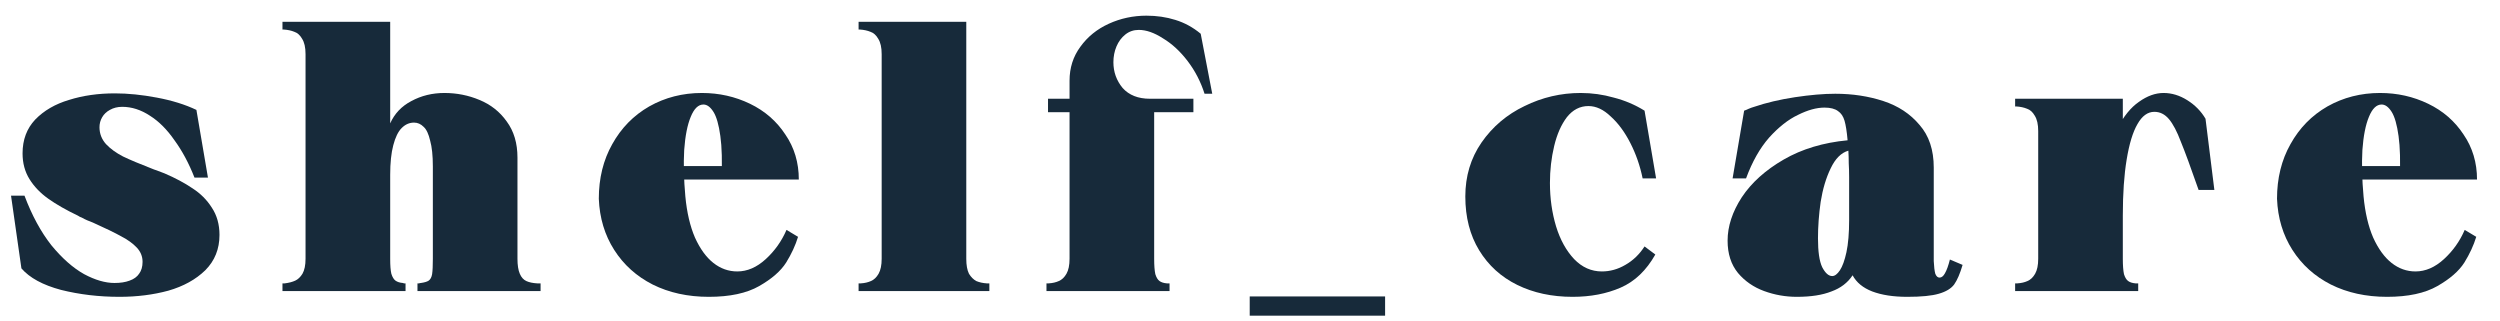 <svg width="78" height="10" viewBox="0 0 78 10" fill="none" xmlns="http://www.w3.org/2000/svg">
<path d="M3.728 9.261C3.088 9.261 2.48 9.189 1.904 9.045C1.336 8.893 0.924 8.669 0.668 8.373L0.344 6.105H0.764C0.996 6.721 1.276 7.237 1.604 7.653C1.94 8.061 2.28 8.361 2.624 8.553C2.968 8.737 3.284 8.829 3.572 8.829C3.756 8.829 3.912 8.805 4.04 8.757C4.176 8.709 4.276 8.637 4.34 8.541C4.412 8.445 4.448 8.321 4.448 8.169C4.448 8.001 4.388 7.853 4.268 7.725C4.148 7.597 3.988 7.481 3.788 7.377C3.588 7.265 3.292 7.121 2.9 6.945C2.844 6.921 2.784 6.897 2.72 6.873C2.664 6.849 2.608 6.821 2.552 6.789C2.536 6.781 2.516 6.773 2.492 6.765C2.468 6.749 2.448 6.737 2.432 6.729C2.064 6.553 1.756 6.377 1.508 6.201C1.26 6.025 1.064 5.821 0.92 5.589C0.776 5.357 0.704 5.089 0.704 4.785C0.704 4.361 0.836 4.009 1.1 3.729C1.372 3.449 1.724 3.245 2.156 3.117C2.588 2.981 3.064 2.913 3.584 2.913C3.992 2.913 4.428 2.957 4.892 3.045C5.364 3.133 5.776 3.261 6.128 3.429L6.488 5.541H6.068C5.892 5.093 5.684 4.705 5.444 4.377C5.212 4.041 4.956 3.785 4.676 3.609C4.396 3.425 4.108 3.333 3.812 3.333C3.668 3.333 3.54 3.365 3.428 3.429C3.324 3.485 3.244 3.561 3.188 3.657C3.132 3.753 3.104 3.857 3.104 3.969C3.104 4.169 3.172 4.345 3.308 4.497C3.444 4.641 3.62 4.769 3.836 4.881C4.052 4.985 4.356 5.113 4.748 5.265C4.772 5.273 4.792 5.281 4.808 5.289C4.832 5.297 4.856 5.305 4.88 5.313L5.132 5.409C5.468 5.553 5.76 5.709 6.008 5.877C6.256 6.037 6.456 6.237 6.608 6.477C6.768 6.717 6.848 7.001 6.848 7.329C6.848 7.769 6.7 8.137 6.404 8.433C6.108 8.721 5.724 8.933 5.252 9.069C4.78 9.197 4.272 9.261 3.728 9.261Z" fill="#172A3A"/>
<path d="M8.813 8.841H8.885C9.013 8.825 9.121 8.797 9.209 8.757C9.297 8.717 9.373 8.645 9.437 8.541C9.501 8.429 9.533 8.273 9.533 8.073V1.689C9.533 1.481 9.497 1.321 9.425 1.209C9.361 1.097 9.281 1.025 9.185 0.993C9.089 0.953 8.977 0.929 8.849 0.921C8.841 0.921 8.833 0.921 8.825 0.921C8.825 0.921 8.821 0.921 8.813 0.921V0.681H12.174V3.849C12.309 3.545 12.53 3.313 12.834 3.153C13.146 2.985 13.489 2.901 13.866 2.901C14.249 2.901 14.614 2.973 14.957 3.117C15.309 3.261 15.594 3.485 15.809 3.789C16.034 4.093 16.145 4.469 16.145 4.917V8.073C16.145 8.273 16.169 8.429 16.218 8.541C16.265 8.653 16.334 8.729 16.422 8.769C16.509 8.809 16.622 8.833 16.758 8.841H16.866V9.081H13.025V8.841C13.041 8.841 13.057 8.841 13.073 8.841C13.098 8.833 13.117 8.829 13.133 8.829C13.245 8.813 13.325 8.789 13.373 8.757C13.43 8.717 13.466 8.649 13.482 8.553C13.498 8.449 13.505 8.289 13.505 8.073V5.193C13.505 4.857 13.477 4.589 13.421 4.389C13.373 4.181 13.306 4.037 13.217 3.957C13.13 3.869 13.03 3.825 12.918 3.825C12.774 3.825 12.646 3.881 12.534 3.993C12.421 4.105 12.334 4.285 12.27 4.533C12.206 4.773 12.174 5.081 12.174 5.457V8.073C12.174 8.281 12.185 8.437 12.21 8.541C12.242 8.645 12.286 8.717 12.341 8.757C12.398 8.797 12.473 8.821 12.569 8.829C12.585 8.837 12.598 8.841 12.605 8.841C12.621 8.841 12.637 8.841 12.653 8.841V9.081H8.813V8.841Z" fill="#172A3A"/>
<path d="M22.115 9.261C21.459 9.261 20.875 9.133 20.363 8.877C19.859 8.621 19.459 8.261 19.163 7.797C18.867 7.333 18.707 6.801 18.683 6.201C18.683 5.561 18.823 4.993 19.103 4.497C19.383 3.993 19.767 3.601 20.255 3.321C20.751 3.041 21.299 2.901 21.899 2.901C22.435 2.901 22.935 3.013 23.399 3.237C23.863 3.461 24.231 3.781 24.503 4.197C24.783 4.605 24.923 5.073 24.923 5.601H22.511C22.535 5.041 22.523 4.589 22.475 4.245C22.427 3.893 22.355 3.641 22.259 3.489C22.163 3.337 22.059 3.261 21.947 3.261C21.787 3.261 21.655 3.389 21.551 3.645C21.447 3.893 21.379 4.237 21.347 4.677C21.323 5.117 21.335 5.601 21.383 6.129C21.431 6.633 21.531 7.061 21.683 7.413C21.843 7.765 22.035 8.029 22.259 8.205C22.483 8.381 22.731 8.469 23.003 8.469C23.315 8.469 23.611 8.341 23.891 8.085C24.171 7.829 24.387 7.525 24.539 7.173L24.899 7.389C24.819 7.653 24.695 7.921 24.527 8.193C24.359 8.457 24.079 8.701 23.687 8.925C23.295 9.149 22.771 9.261 22.115 9.261ZM20.771 5.181H24.395V5.601H20.771V5.181Z" fill="#172A3A"/>
<path d="M26.788 8.841H26.86C26.98 8.833 27.084 8.809 27.172 8.769C27.268 8.729 27.348 8.653 27.412 8.541C27.476 8.429 27.508 8.273 27.508 8.073V1.689C27.508 1.481 27.472 1.321 27.4 1.209C27.336 1.097 27.256 1.025 27.16 0.993C27.064 0.953 26.952 0.929 26.824 0.921C26.816 0.921 26.808 0.921 26.8 0.921C26.8 0.921 26.796 0.921 26.788 0.921V0.681H30.148V8.073C30.148 8.273 30.176 8.429 30.232 8.541C30.296 8.645 30.372 8.721 30.46 8.769C30.556 8.809 30.664 8.833 30.784 8.841H30.868V9.081H26.788V8.841Z" fill="#172A3A"/>
<path d="M32.65 8.841H32.722C32.842 8.833 32.946 8.809 33.034 8.769C33.13 8.729 33.21 8.653 33.274 8.541C33.338 8.429 33.37 8.273 33.37 8.073V3.501H32.698V3.081H33.37V2.517C33.37 2.117 33.482 1.765 33.706 1.461C33.93 1.149 34.226 0.909 34.594 0.741C34.962 0.573 35.354 0.489 35.77 0.489C36.09 0.489 36.39 0.533 36.67 0.621C36.958 0.709 37.222 0.853 37.462 1.053L37.822 2.925H37.582C37.462 2.549 37.286 2.209 37.054 1.905C36.822 1.601 36.566 1.365 36.286 1.197C36.014 1.021 35.762 0.933 35.53 0.933C35.37 0.933 35.23 0.981 35.11 1.077C34.99 1.173 34.898 1.297 34.834 1.449C34.77 1.601 34.738 1.765 34.738 1.941C34.738 2.245 34.834 2.513 35.026 2.745C35.226 2.969 35.51 3.081 35.878 3.081H37.234V3.501H36.01V8.073C36.01 8.281 36.022 8.441 36.046 8.553C36.078 8.657 36.122 8.729 36.178 8.769C36.234 8.809 36.31 8.833 36.406 8.841H36.49V9.081H32.65V8.841Z" fill="#172A3A"/>
<path d="M43.215 9.249V9.849H38.991V9.249H43.215Z" fill="#172A3A"/>
<path d="M49.066 9.261C48.418 9.261 47.842 9.137 47.338 8.889C46.834 8.641 46.438 8.281 46.15 7.809C45.862 7.337 45.718 6.777 45.718 6.129C45.718 5.497 45.886 4.937 46.222 4.449C46.566 3.953 47.014 3.573 47.566 3.309C48.118 3.037 48.702 2.901 49.318 2.901C49.67 2.901 50.014 2.949 50.35 3.045C50.694 3.133 51.014 3.269 51.31 3.453L51.67 5.565H51.25C51.17 5.173 51.042 4.805 50.866 4.461C50.69 4.117 50.486 3.841 50.254 3.633C50.03 3.417 49.798 3.309 49.558 3.309C49.294 3.309 49.07 3.425 48.886 3.657C48.71 3.889 48.578 4.189 48.49 4.557C48.402 4.925 48.358 5.309 48.358 5.709C48.358 6.189 48.422 6.641 48.55 7.065C48.678 7.481 48.866 7.821 49.114 8.085C49.362 8.341 49.65 8.469 49.978 8.469C50.234 8.469 50.478 8.401 50.71 8.265C50.95 8.129 51.15 7.937 51.31 7.689L51.646 7.941C51.366 8.437 51.006 8.781 50.566 8.973C50.126 9.165 49.626 9.261 49.066 9.261Z" fill="#172A3A"/>
<path d="M56.061 9.261C55.709 9.261 55.369 9.201 55.041 9.081C54.713 8.961 54.441 8.773 54.225 8.517C54.009 8.253 53.901 7.917 53.901 7.509C53.901 7.061 54.049 6.609 54.345 6.153C54.649 5.697 55.085 5.305 55.653 4.977C56.221 4.649 56.885 4.449 57.645 4.377C57.621 4.105 57.589 3.901 57.549 3.765C57.509 3.629 57.441 3.529 57.345 3.465C57.249 3.393 57.109 3.357 56.925 3.357C56.677 3.357 56.401 3.433 56.097 3.585C55.793 3.729 55.493 3.965 55.197 4.293C54.909 4.621 54.669 5.045 54.477 5.565H54.057L54.417 3.453C54.465 3.437 54.513 3.417 54.561 3.393C54.617 3.369 54.673 3.349 54.729 3.333C55.105 3.205 55.529 3.105 56.001 3.033C56.481 2.961 56.901 2.925 57.261 2.925C57.797 2.925 58.297 3.001 58.761 3.153C59.225 3.305 59.601 3.553 59.889 3.897C60.185 4.233 60.333 4.677 60.333 5.229V8.001C60.333 8.025 60.333 8.049 60.333 8.073C60.333 8.097 60.333 8.121 60.333 8.145C60.341 8.321 60.357 8.453 60.381 8.541C60.413 8.621 60.457 8.661 60.513 8.661C60.577 8.661 60.633 8.617 60.681 8.529C60.737 8.433 60.789 8.289 60.837 8.097L61.233 8.265C61.153 8.537 61.065 8.741 60.969 8.877C60.873 9.005 60.713 9.101 60.489 9.165C60.273 9.229 59.945 9.261 59.505 9.261C59.073 9.261 58.709 9.205 58.413 9.093C58.125 8.981 57.921 8.813 57.801 8.589C57.649 8.821 57.429 8.989 57.141 9.093C56.861 9.205 56.501 9.261 56.061 9.261ZM57.165 8.613C57.245 8.613 57.325 8.553 57.405 8.433C57.485 8.313 57.553 8.125 57.609 7.869C57.665 7.605 57.693 7.273 57.693 6.873V5.529C57.693 5.377 57.689 5.233 57.681 5.097C57.681 4.961 57.677 4.829 57.669 4.701C57.445 4.765 57.261 4.949 57.117 5.253C56.973 5.549 56.869 5.897 56.805 6.297C56.749 6.689 56.721 7.069 56.721 7.437C56.721 7.853 56.765 8.153 56.853 8.337C56.949 8.521 57.053 8.613 57.165 8.613Z" fill="#172A3A"/>
<path d="M66.232 8.073C66.232 8.281 66.244 8.441 66.268 8.553C66.3 8.657 66.344 8.729 66.4 8.769C66.456 8.809 66.532 8.833 66.628 8.841H66.712V9.081H62.872V8.841H62.944C63.064 8.833 63.168 8.809 63.256 8.769C63.352 8.729 63.432 8.653 63.496 8.541C63.56 8.429 63.592 8.273 63.592 8.073V4.089C63.592 3.881 63.556 3.721 63.484 3.609C63.42 3.497 63.34 3.425 63.244 3.393C63.148 3.353 63.036 3.329 62.908 3.321C62.9 3.321 62.892 3.321 62.884 3.321C62.884 3.321 62.88 3.321 62.872 3.321V3.081H66.232V8.073ZM67.216 3.489C67.008 3.489 66.832 3.617 66.688 3.873C66.544 4.121 66.432 4.489 66.352 4.977C66.272 5.457 66.232 6.041 66.232 6.729L65.68 5.361C65.752 4.825 65.88 4.373 66.064 4.005C66.256 3.629 66.48 3.353 66.736 3.177C66.992 2.993 67.248 2.901 67.504 2.901C67.76 2.901 68.008 2.977 68.248 3.129C68.488 3.281 68.676 3.473 68.812 3.705L69.088 5.925H68.596C68.356 5.237 68.172 4.737 68.044 4.425C67.924 4.105 67.8 3.869 67.672 3.717C67.544 3.565 67.392 3.489 67.216 3.489Z" fill="#172A3A"/>
<path d="M74.475 9.261C73.819 9.261 73.235 9.133 72.723 8.877C72.219 8.621 71.819 8.261 71.523 7.797C71.227 7.333 71.067 6.801 71.043 6.201C71.043 5.561 71.183 4.993 71.463 4.497C71.743 3.993 72.127 3.601 72.615 3.321C73.111 3.041 73.659 2.901 74.259 2.901C74.795 2.901 75.295 3.013 75.759 3.237C76.223 3.461 76.591 3.781 76.863 4.197C77.143 4.605 77.283 5.073 77.283 5.601H74.871C74.895 5.041 74.883 4.589 74.835 4.245C74.787 3.893 74.715 3.641 74.619 3.489C74.523 3.337 74.419 3.261 74.307 3.261C74.147 3.261 74.015 3.389 73.911 3.645C73.807 3.893 73.739 4.237 73.707 4.677C73.683 5.117 73.695 5.601 73.743 6.129C73.791 6.633 73.891 7.061 74.043 7.413C74.203 7.765 74.395 8.029 74.619 8.205C74.843 8.381 75.091 8.469 75.363 8.469C75.675 8.469 75.971 8.341 76.251 8.085C76.531 7.829 76.747 7.525 76.899 7.173L77.259 7.389C77.179 7.653 77.055 7.921 76.887 8.193C76.719 8.457 76.439 8.701 76.047 8.925C75.655 9.149 75.131 9.261 74.475 9.261ZM73.131 5.181H76.755V5.601H73.131V5.181Z" fill="#172A3A"/>
</svg>
